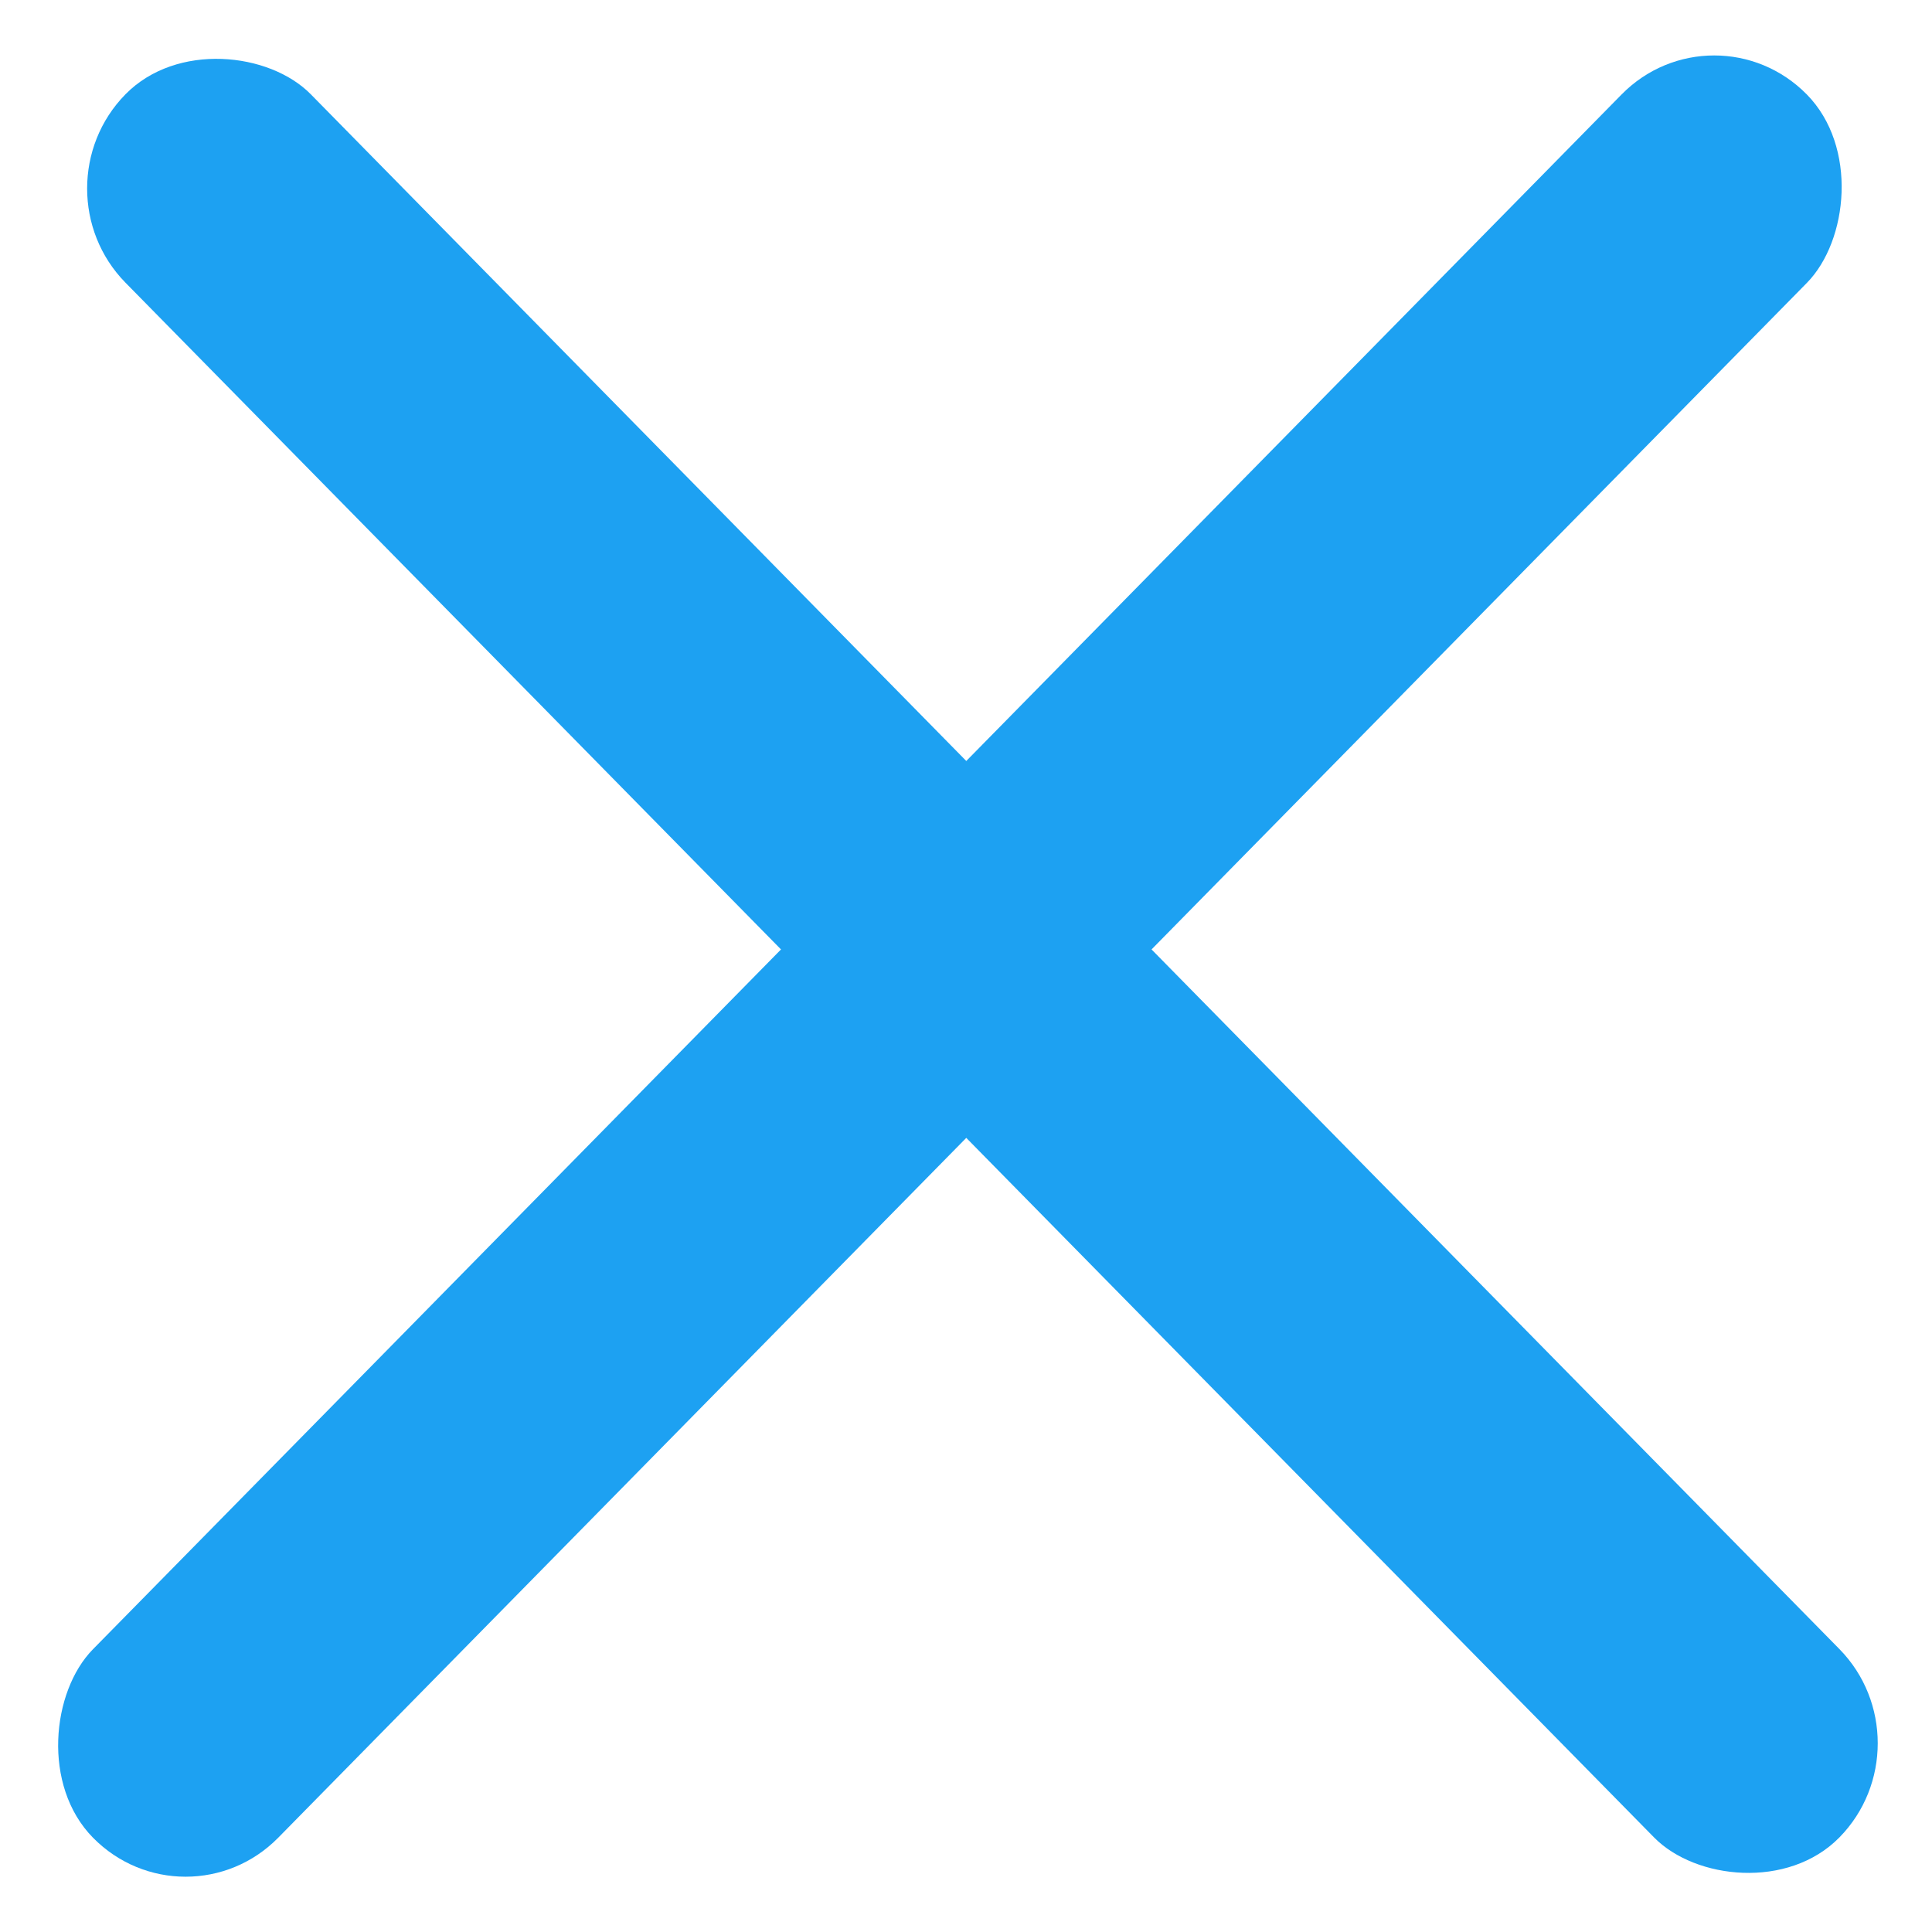 <svg width="30" height="30" viewBox="0 0 30 30" fill="none" xmlns="http://www.w3.org/2000/svg">
<rect width="4.104" height="37.964" rx="2.052" transform="matrix(0.701 0.713 -0.701 0.713 26.618 0.004)" fill="#1DA1F2"/>
<rect width="4.104" height="37.964" rx="2.052" transform="matrix(-0.701 0.713 -0.701 -0.713 30 27.069)" fill="#1DA1F2"/>
</svg>
